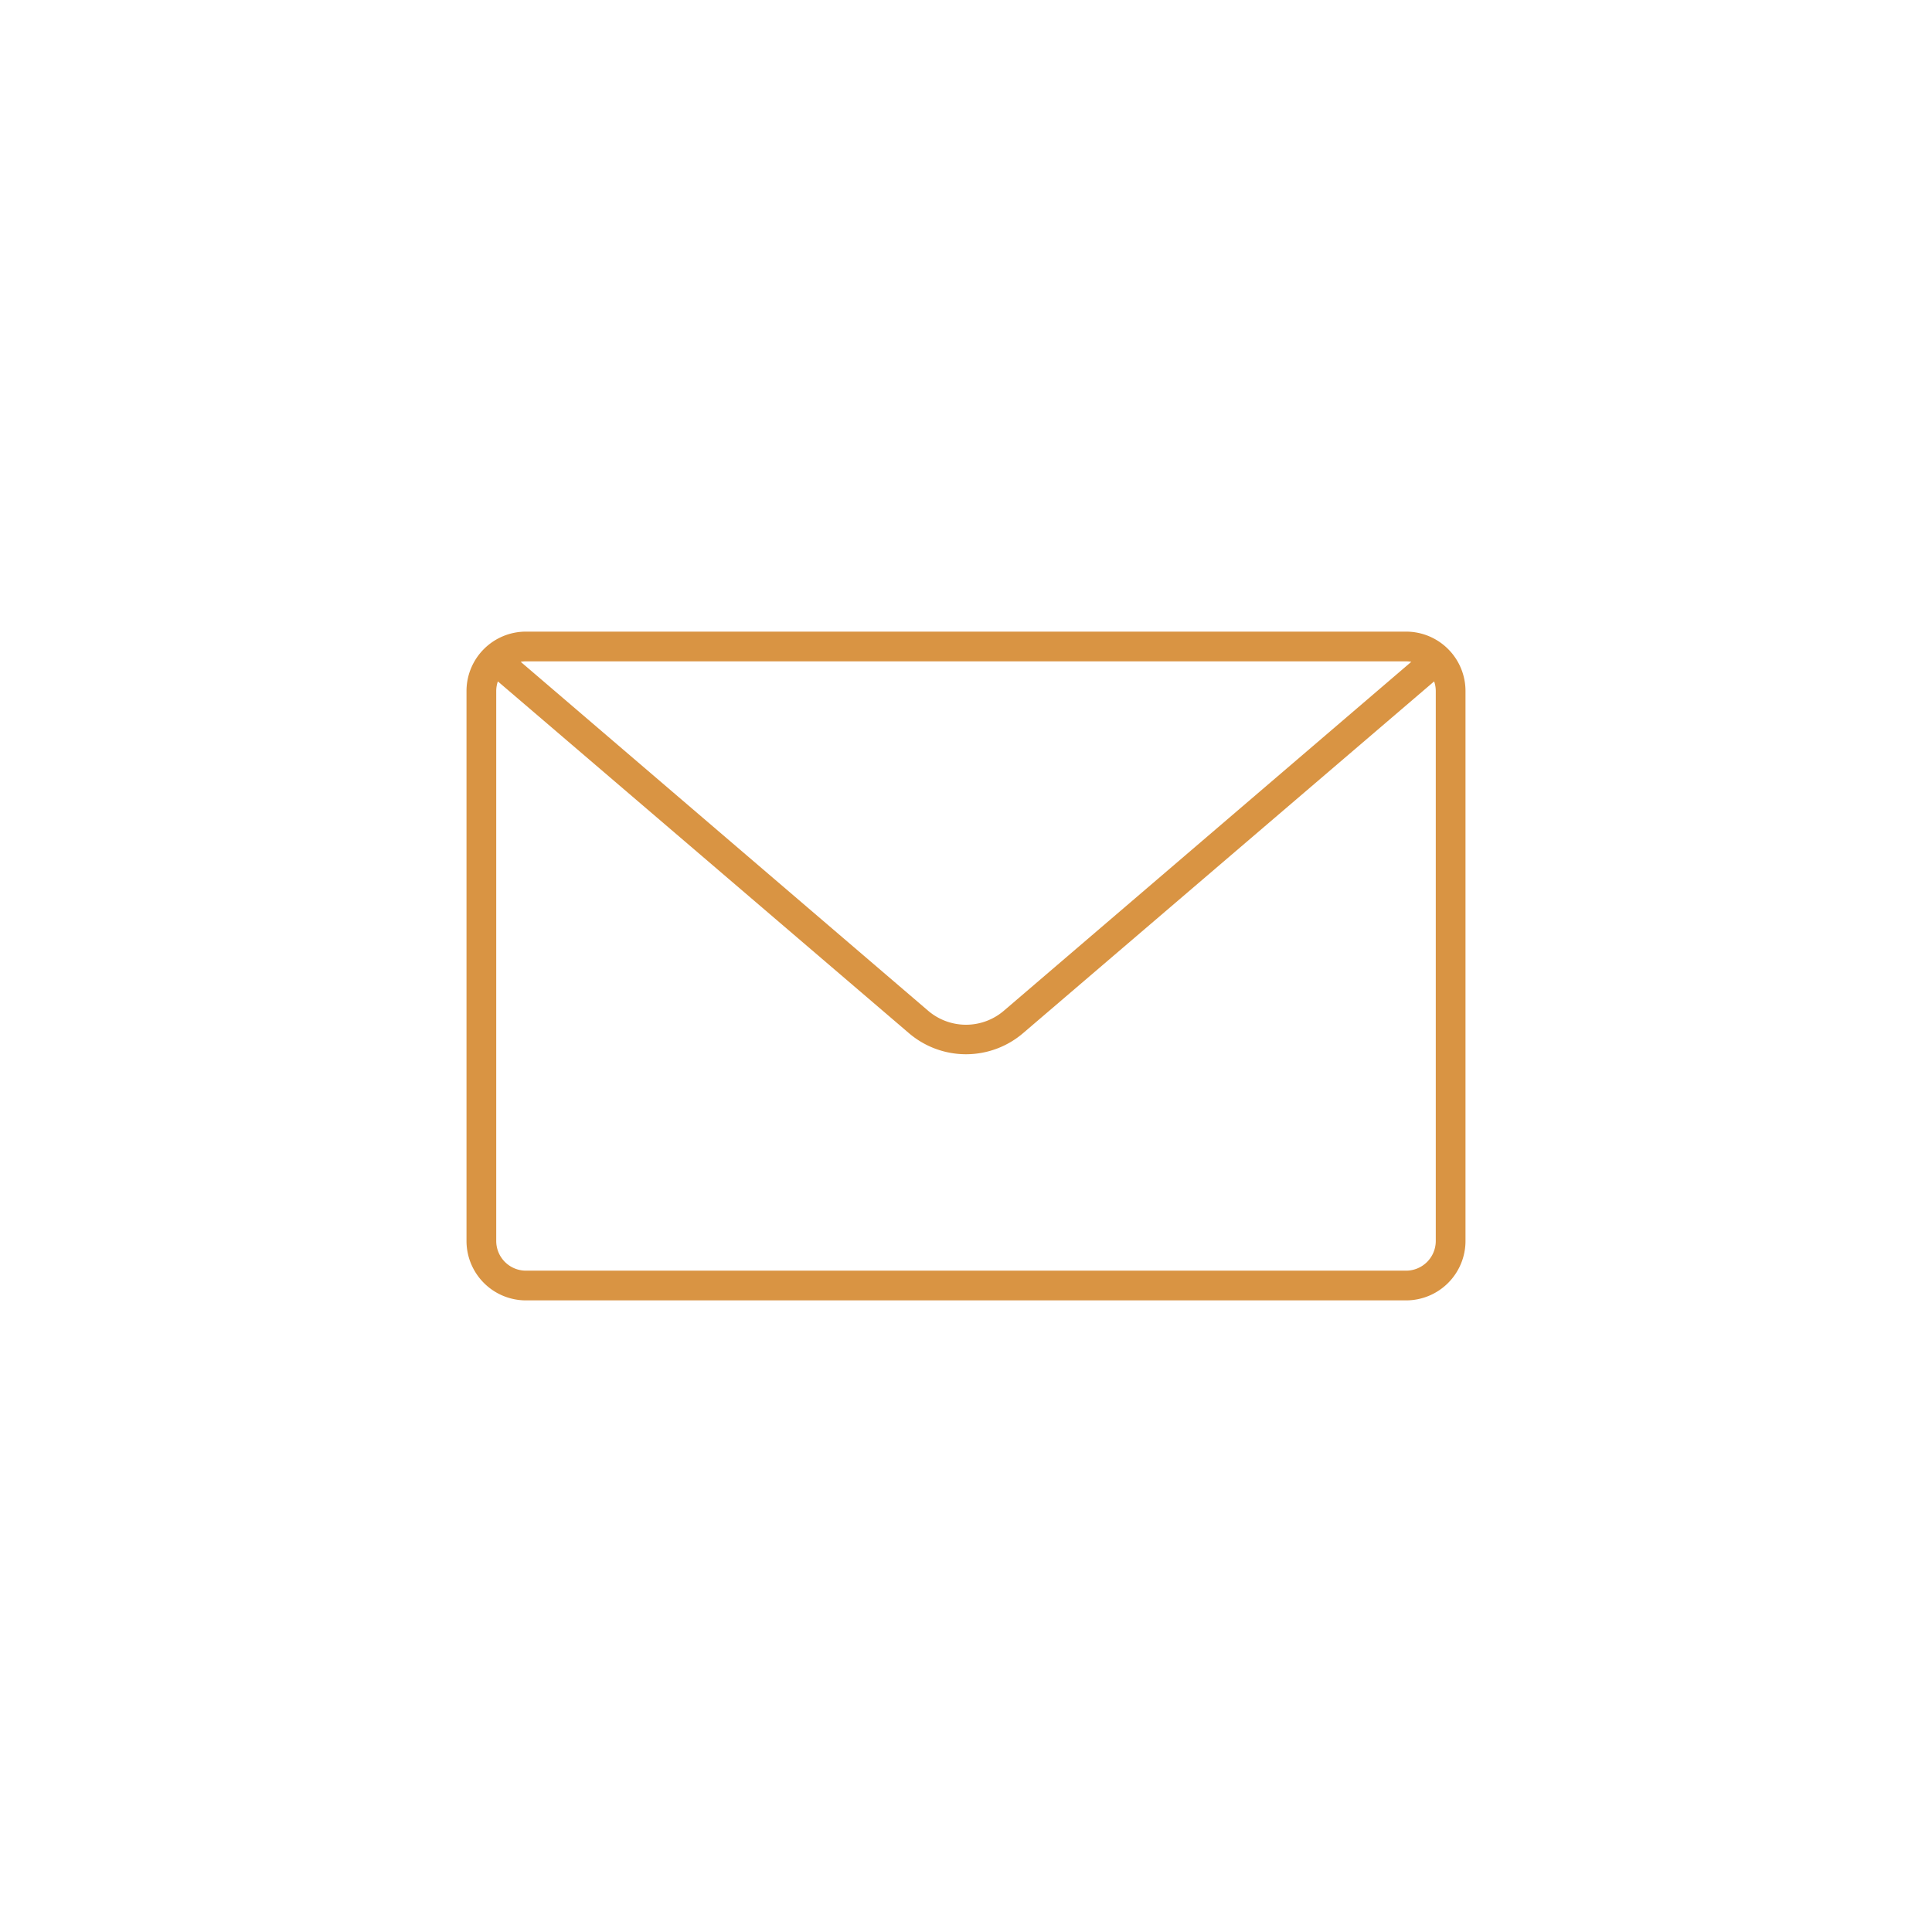 <svg xmlns="http://www.w3.org/2000/svg" viewBox="0 0 520 520"><defs><style>.cls-1{fill:none;}.cls-2{fill:#d99443;}</style></defs><title>icons</title><g id="Layer_1" data-name="Layer 1"><path class="cls-1" d="M249.76,272a15.67,15.67,0,0,0,20.48,0l109.61-93.84a8.22,8.22,0,0,0-1.41-.13H141.56a8.22,8.22,0,0,0-1.41.13Z"/><path class="cls-1" d="M275.45,278a23.63,23.63,0,0,1-30.9,0L134,183.4a8,8,0,0,0-.44,2.6V334a8,8,0,0,0,8,8H378.44a8,8,0,0,0,8-8V186a8,8,0,0,0-.44-2.6Z"/><path class="cls-2" d="M378.44,170H141.56a16,16,0,0,0-16,16V334a16,16,0,0,0,16,16H378.44a16,16,0,0,0,16-16V186A16,16,0,0,0,378.44,170Zm0,8a8.22,8.22,0,0,1,1.41.13L270.24,272a15.67,15.67,0,0,1-20.48,0L140.15,178.13a8.22,8.22,0,0,1,1.41-.13Zm8,156a8,8,0,0,1-8,8H141.56a8,8,0,0,1-8-8V186a8,8,0,0,1,.44-2.6L244.55,278a23.63,23.63,0,0,0,30.9,0L386,183.4a8,8,0,0,1,.44,2.6Z"/></g></svg>